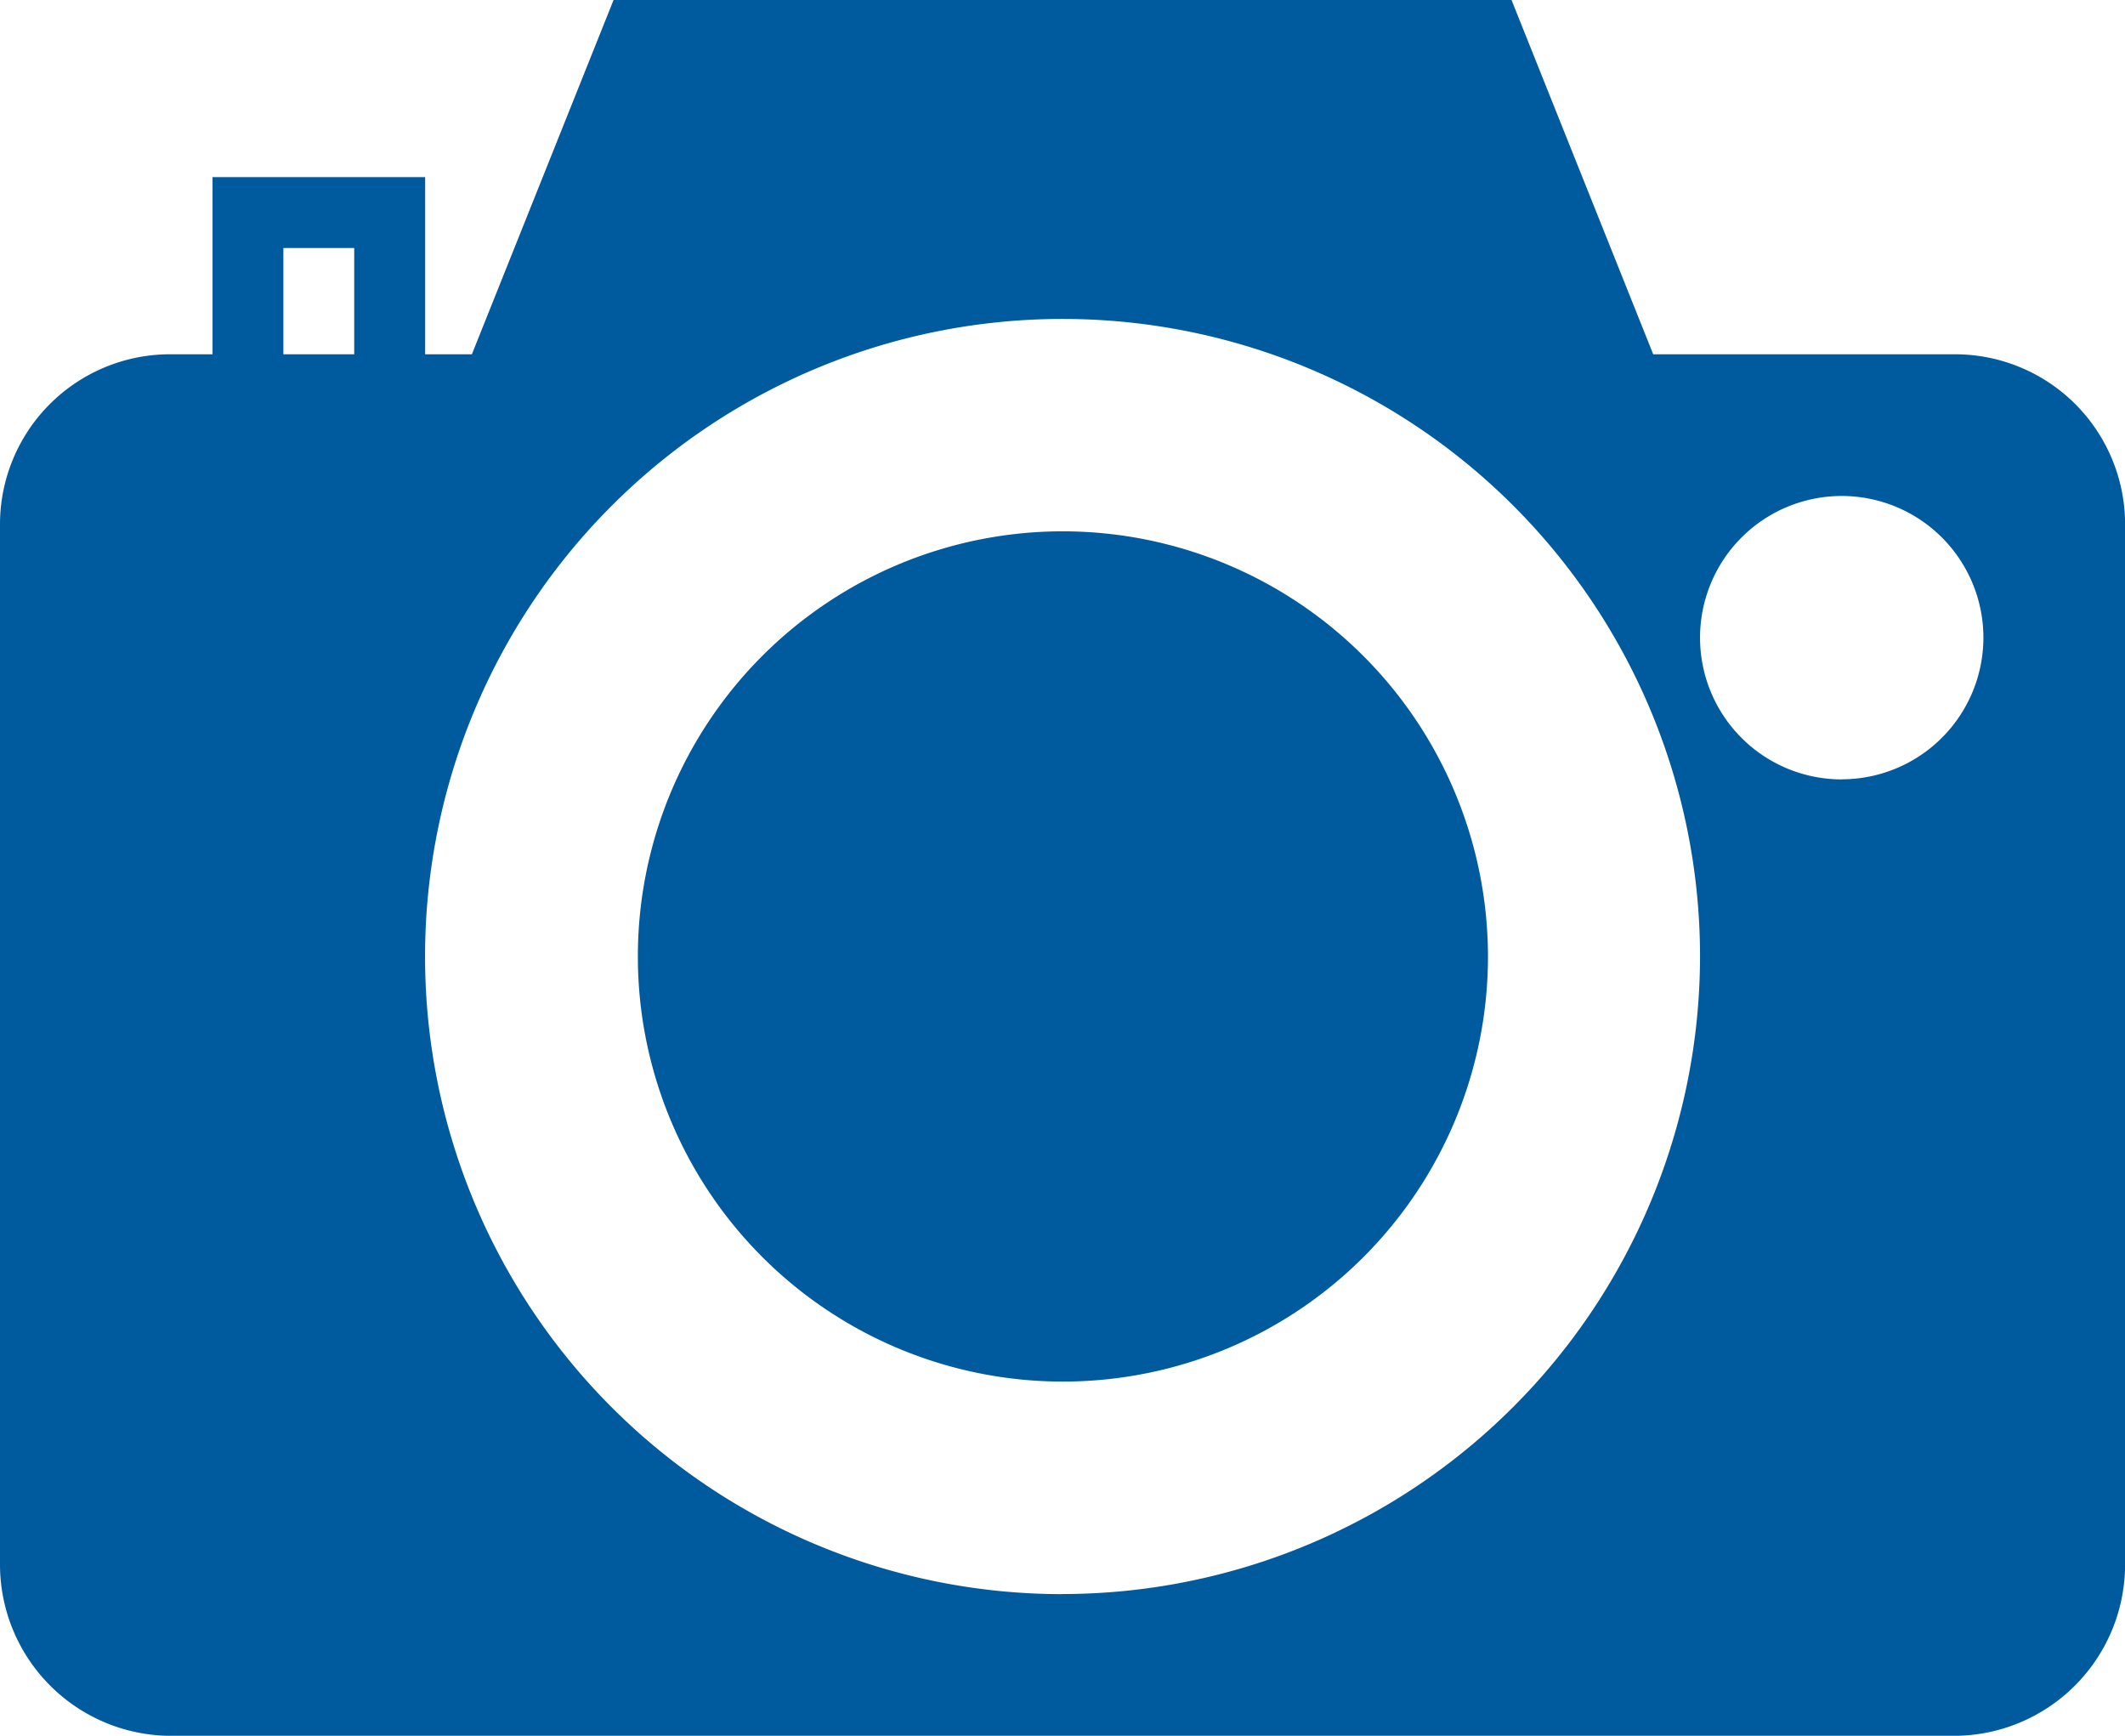 <svg xmlns="http://www.w3.org/2000/svg" width="22.737" height="18.569" viewBox="0 0 22.737 18.569">
  <g id="photo-camera" transform="translate(0 -5.5)">
    <path id="Caminho_646" data-name="Caminho 646" d="M22.548,20.5A4.548,4.548,0,1,0,27.1,25.048,4.553,4.553,0,0,0,22.548,20.5Z" transform="translate(-11.179 -9.316)" fill="#005b9e"/>
    <path id="Caminho_647" data-name="Caminho 647" d="M20.919,9.29h-3.23L16.173,5.5H6.565L5.049,9.29h-.5V7.395H2.274V9.29H1.819A1.82,1.82,0,0,0,0,11.108V22.238a1.834,1.834,0,0,0,1.832,1.832H20.906a1.834,1.834,0,0,0,1.832-1.832V11.108A1.82,1.82,0,0,0,20.919,9.29ZM3.79,9.29H3.032V8.153H3.79Zm7.579,13.264a6.821,6.821,0,1,1,6.821-6.821A6.829,6.829,0,0,1,11.369,22.553Zm8.337-8.716a1.516,1.516,0,1,1,1.516-1.516A1.517,1.517,0,0,1,19.706,13.837Z" fill="#005b9e"/>
  </g>
</svg>
